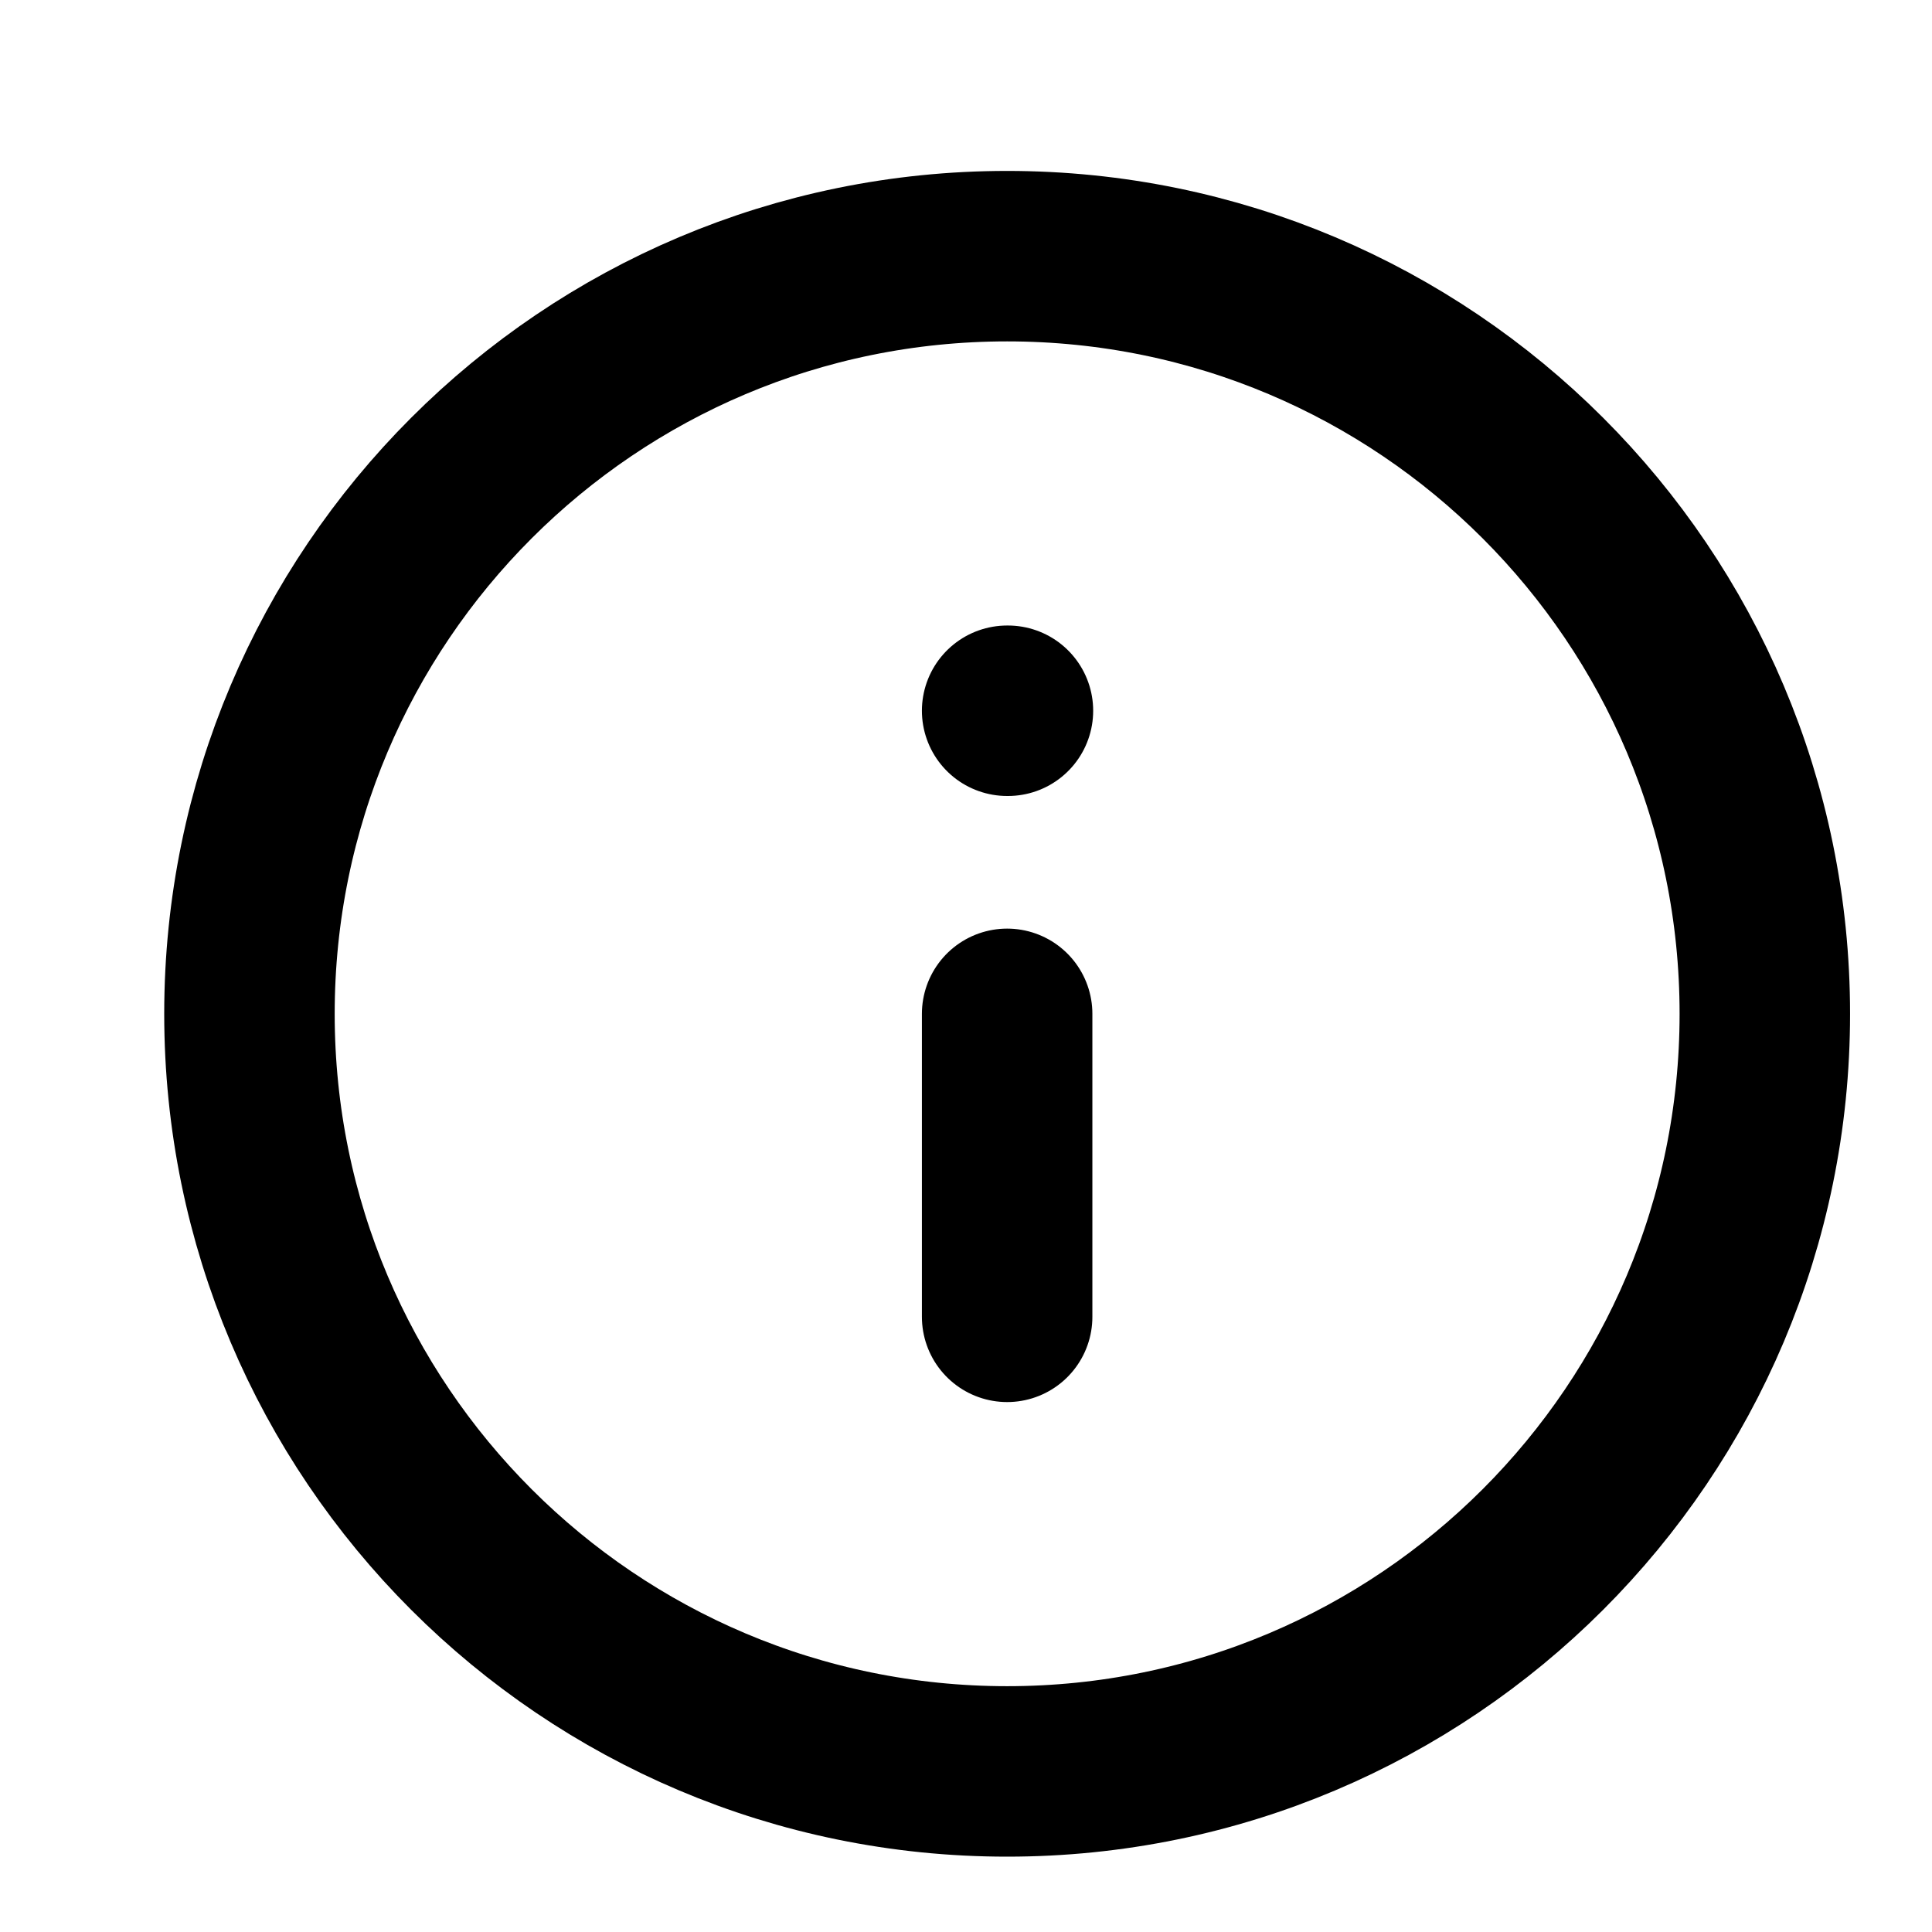 <svg width="17" height="17" viewBox="0 0 17 17" fill="none" xmlns="http://www.w3.org/2000/svg">
<g id="info-circle" clip-path="url(#clip0_205_4347)">
<path id="Icon" d="M8.862 11.587V8.921M8.862 6.254H8.869M15.529 8.921C15.529 12.602 12.544 15.587 8.862 15.587C5.18 15.587 2.195 12.602 2.195 8.921C2.195 5.239 5.18 2.254 8.862 2.254C12.544 2.254 15.529 5.239 15.529 8.921Z" stroke="black" stroke-width="1.5" stroke-linecap="round" stroke-linejoin="round"/>
</g>
<defs>
<clipPath id="clip0_205_4347">
<rect width="16" height="16" fill="white" transform="translate(0.861 0.92)"/>
</clipPath>
</defs>
</svg>
